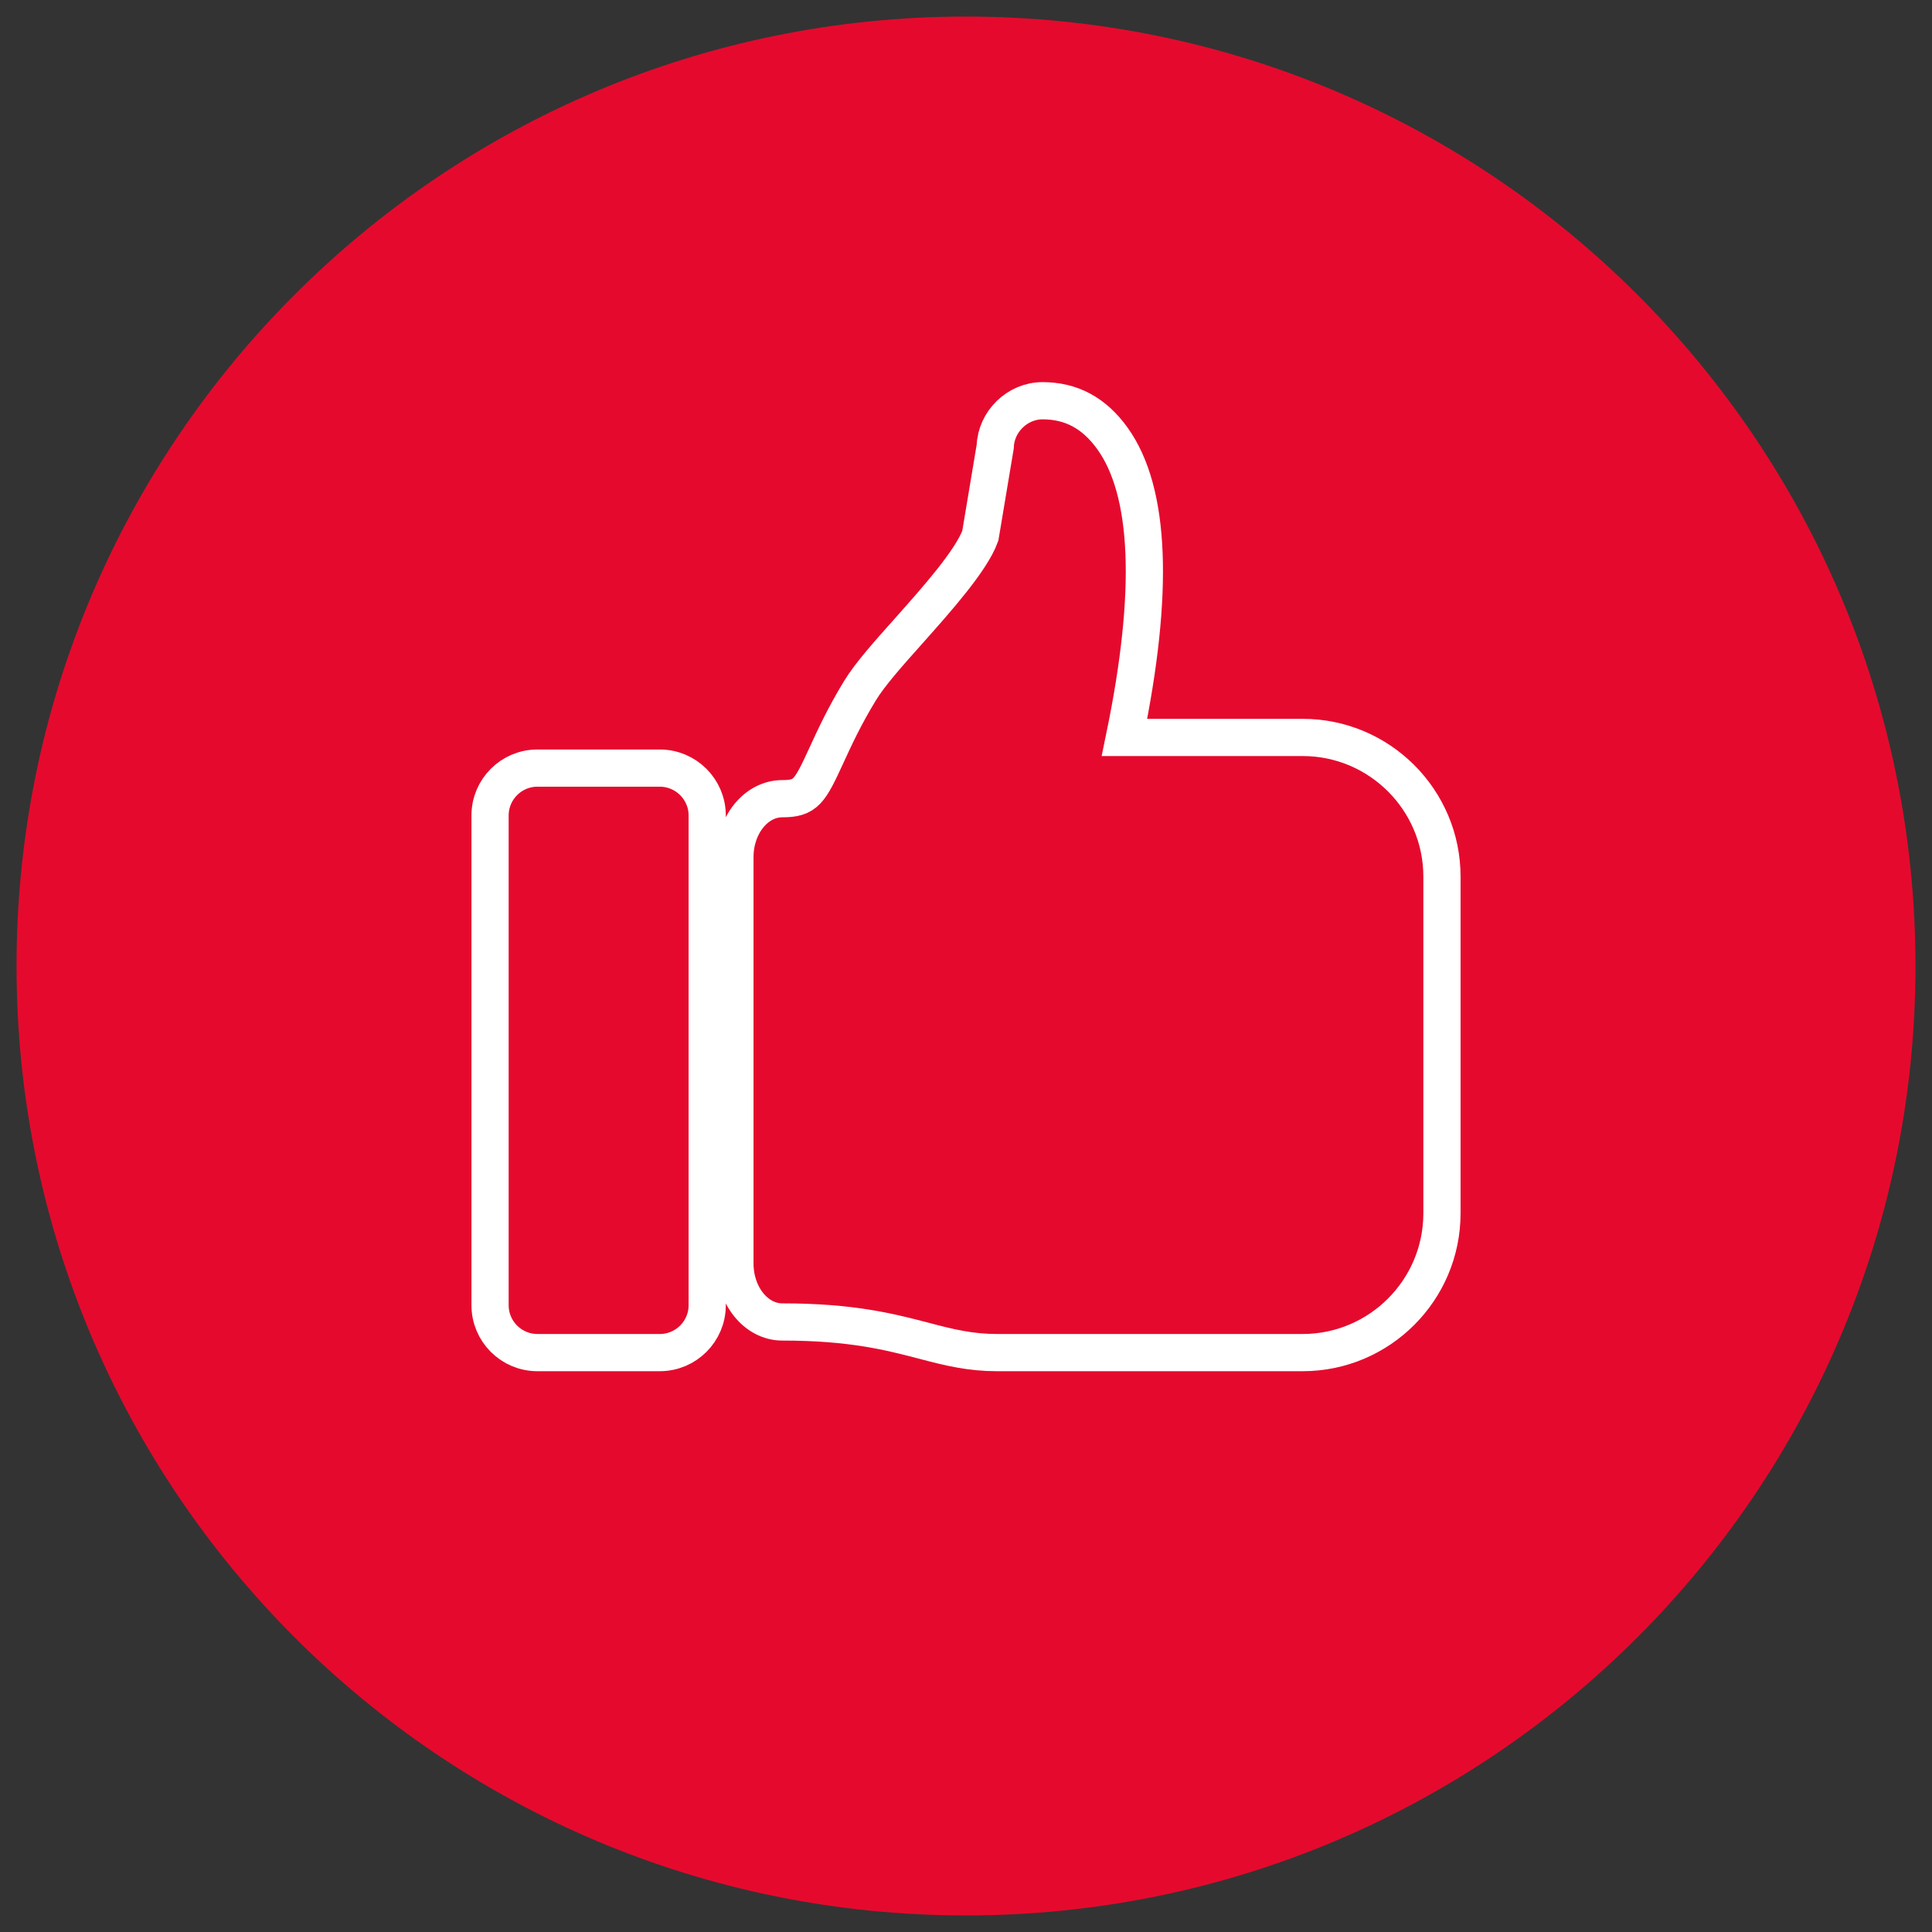 <?xml version="1.0" encoding="utf-8"?>
<!-- Generator: Adobe Illustrator 16.0.0, SVG Export Plug-In . SVG Version: 6.00 Build 0)  -->
<!DOCTYPE svg PUBLIC "-//W3C//DTD SVG 1.1//EN" "http://www.w3.org/Graphics/SVG/1.1/DTD/svg11.dtd">
<svg version="1.1" id="Capa_1" xmlns="http://www.w3.org/2000/svg" xmlns:xlink="http://www.w3.org/1999/xlink" x="0px" y="0px"
	 width="150px" height="150px" viewBox="1025 -50 150 150" enable-background="new 1025 -50 150 150" xml:space="preserve">
<rect x="1025" y="-50" width="150" height="150" fill="#333333" stroke="none"/>
<g>
	<path fill="#E50A2D" d="M1173.716,25c0,40.711-33.003,73.714-73.719,73.714c-40.71,0-73.713-33.003-73.713-73.714
		s33.003-73.714,73.713-73.714C1140.713-48.714,1173.716-15.711,1173.716,25z"/>
	<path fill="none" stroke="#FFFFFF" stroke-width="2.889" stroke-linecap="round" stroke-miterlimit="10" d="M1126.143,55.015
		h-23.766c-0.946,0-1.895-0.09-2.816-0.259c-0.963-0.168-1.891-0.413-2.873-0.672c-2.6-0.675-5.549-1.447-10.95-1.447
		c-2.029,0-3.679-2.033-3.679-4.54V16.546c0-2.501,1.649-4.536,3.679-4.536c1.82,0,2.121-0.529,3.423-3.36
		c0.614-1.335,1.376-3.004,2.598-5.009c0.768-1.27,2.195-2.868,3.848-4.721c2.148-2.414,4.814-5.412,5.505-7.327l1.157-6.922
		c0.065-1.94,1.72-3.558,3.672-3.558c2.236,0,4.008,0.954,5.423,2.918c2.962,4.118,3.276,11.928,0.94,23.225h13.84
		c5.958,0,10.809,4.846,10.809,10.803v26.147C1136.951,50.165,1132.101,55.015,1126.143,55.015z M1076.231,55.015h-9.51
		c-2.026,0-3.673-1.65-3.673-3.674v-38.03c0-2.025,1.646-3.676,3.673-3.676h9.506c2.03,0,3.68,1.65,3.68,3.676v38.03
		C1079.907,53.364,1078.258,55.015,1076.231,55.015z"/>
</g>
</svg>
